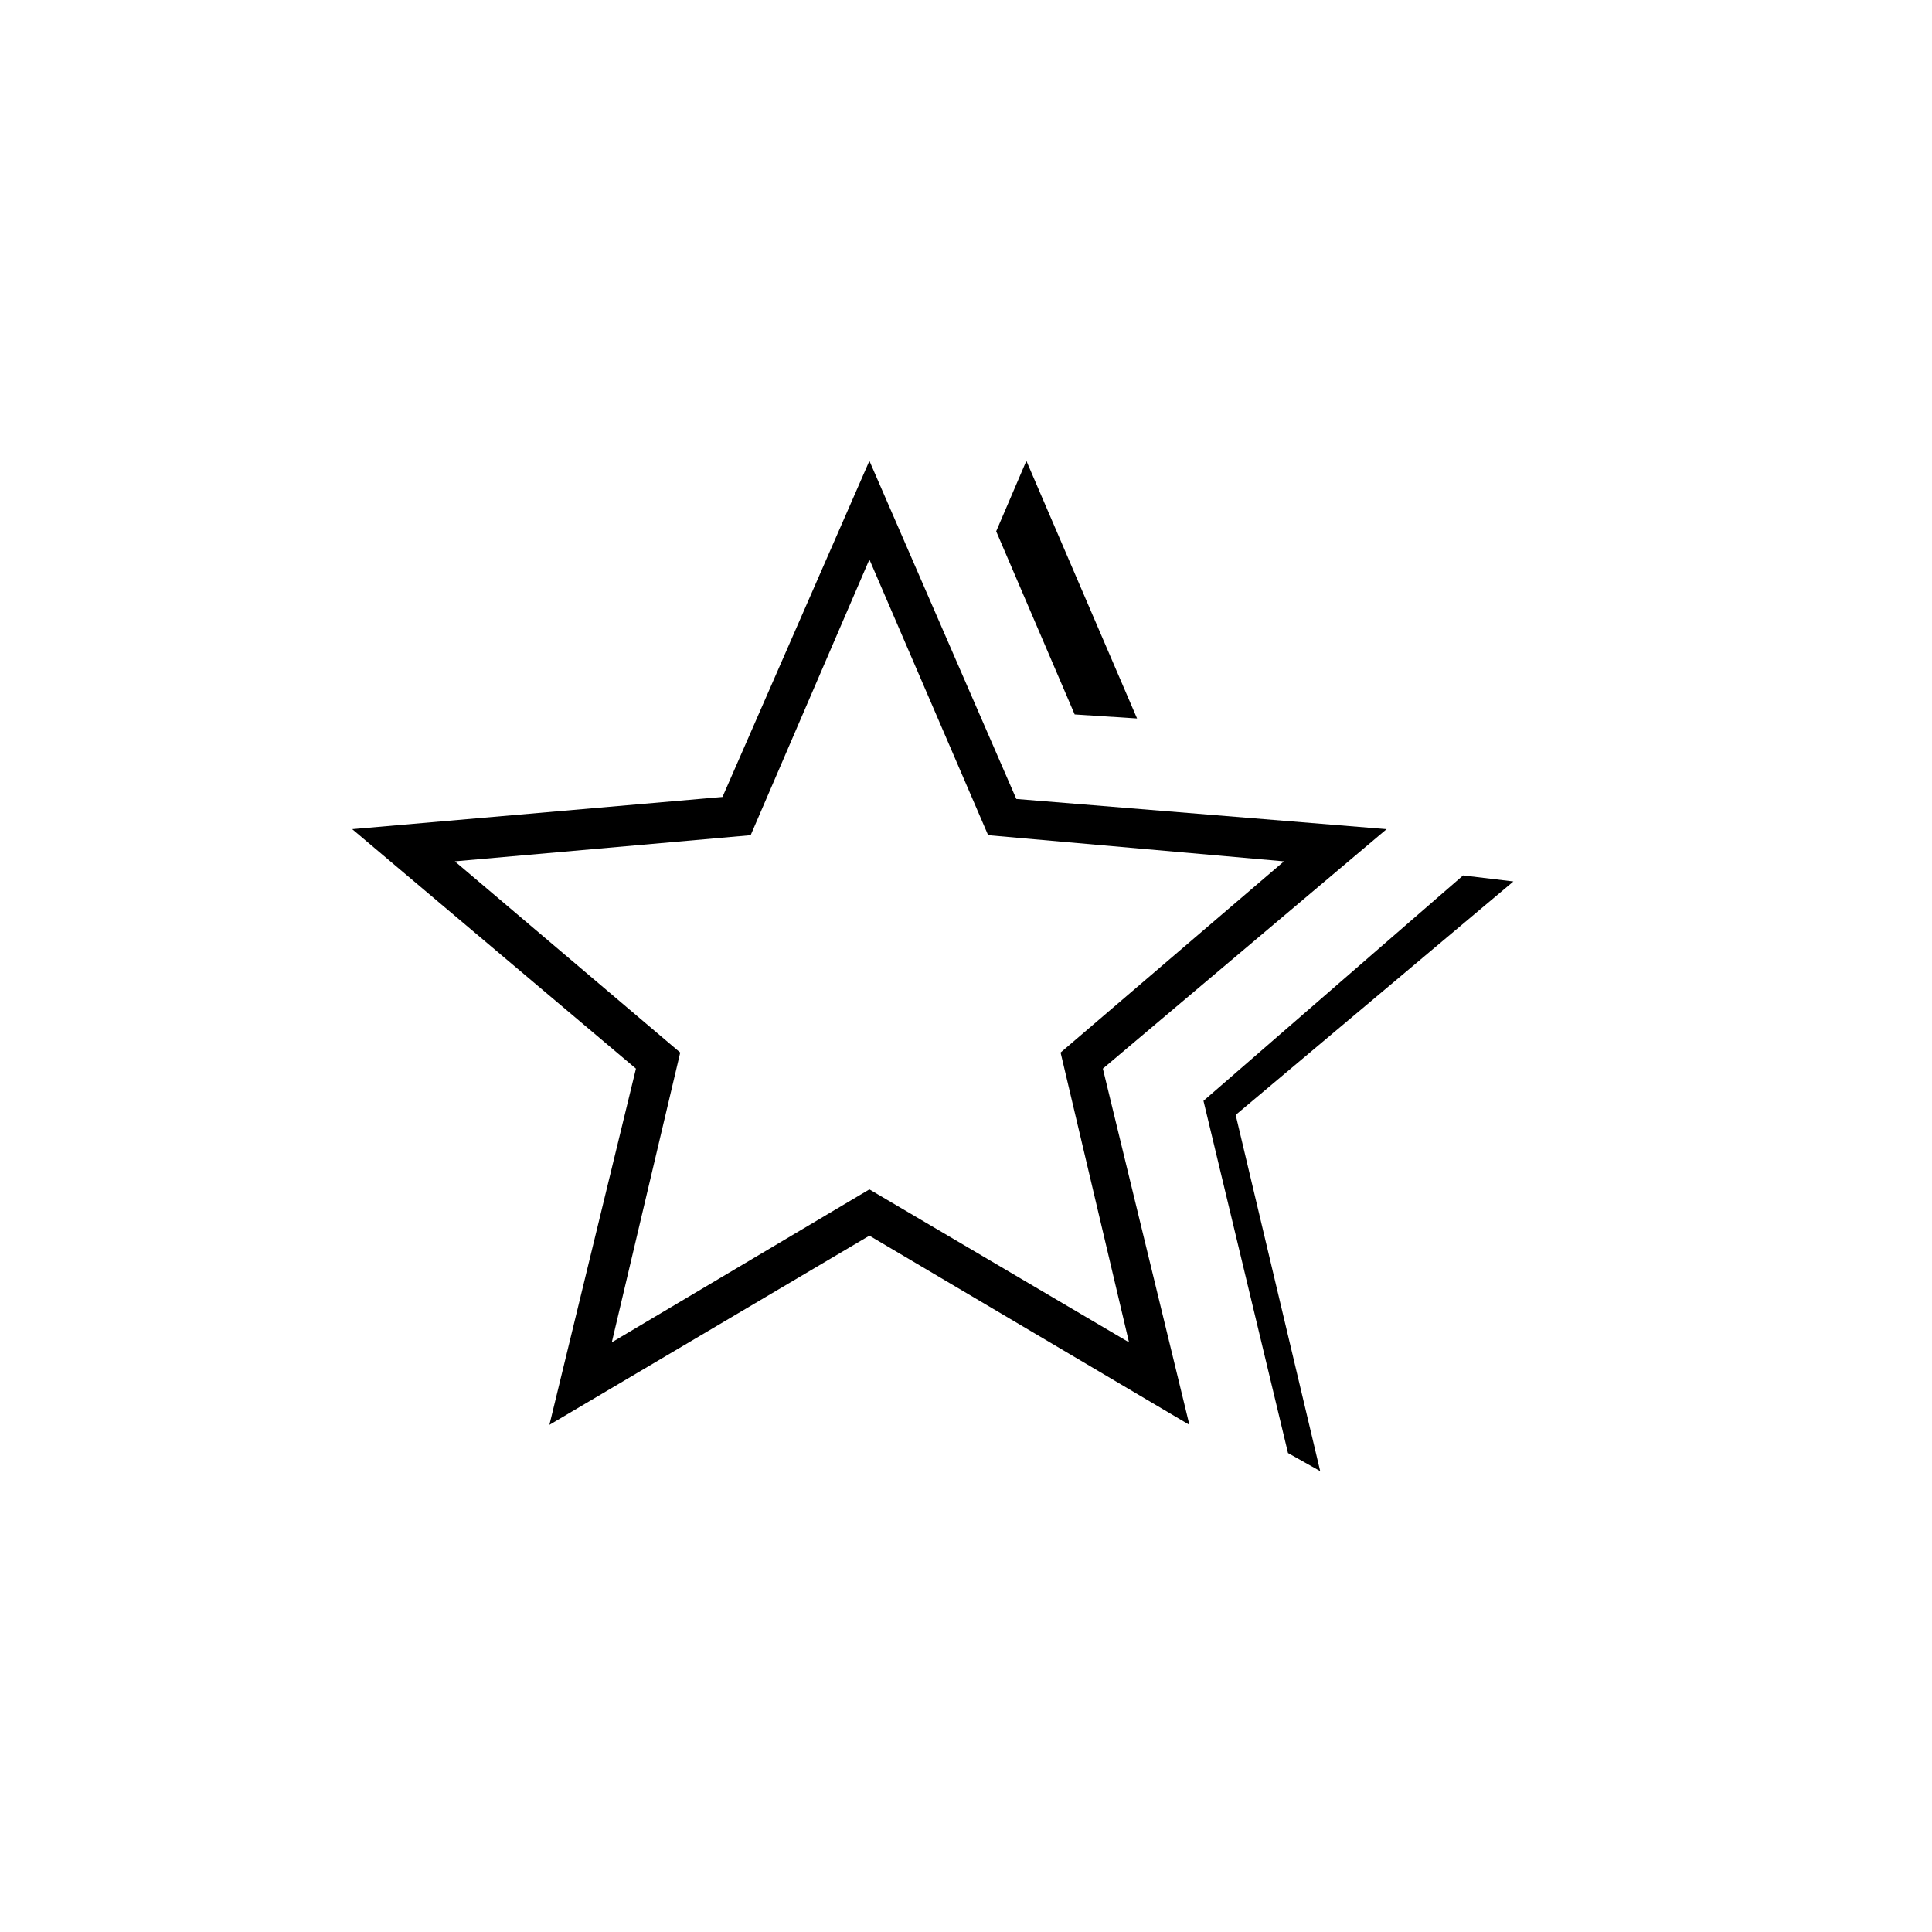 <svg xmlns="http://www.w3.org/2000/svg" height="20" viewBox="0 -960 960 960" width="20"><path d="m598-413 129-112 25 3-138 116 42 177-16-9-42-175Zm-64-192-39-91 15-35 55 128-31-2ZM304-293l128-76 129 76-34-144 111-95-147-13-59-137-59 137-147 13 112 95-34 144Zm-31 41 43-177-141-119 184-16 73-167 73 168 184 15-141 119 43 177-159-94-159 94Zm159-216Z"/></svg>